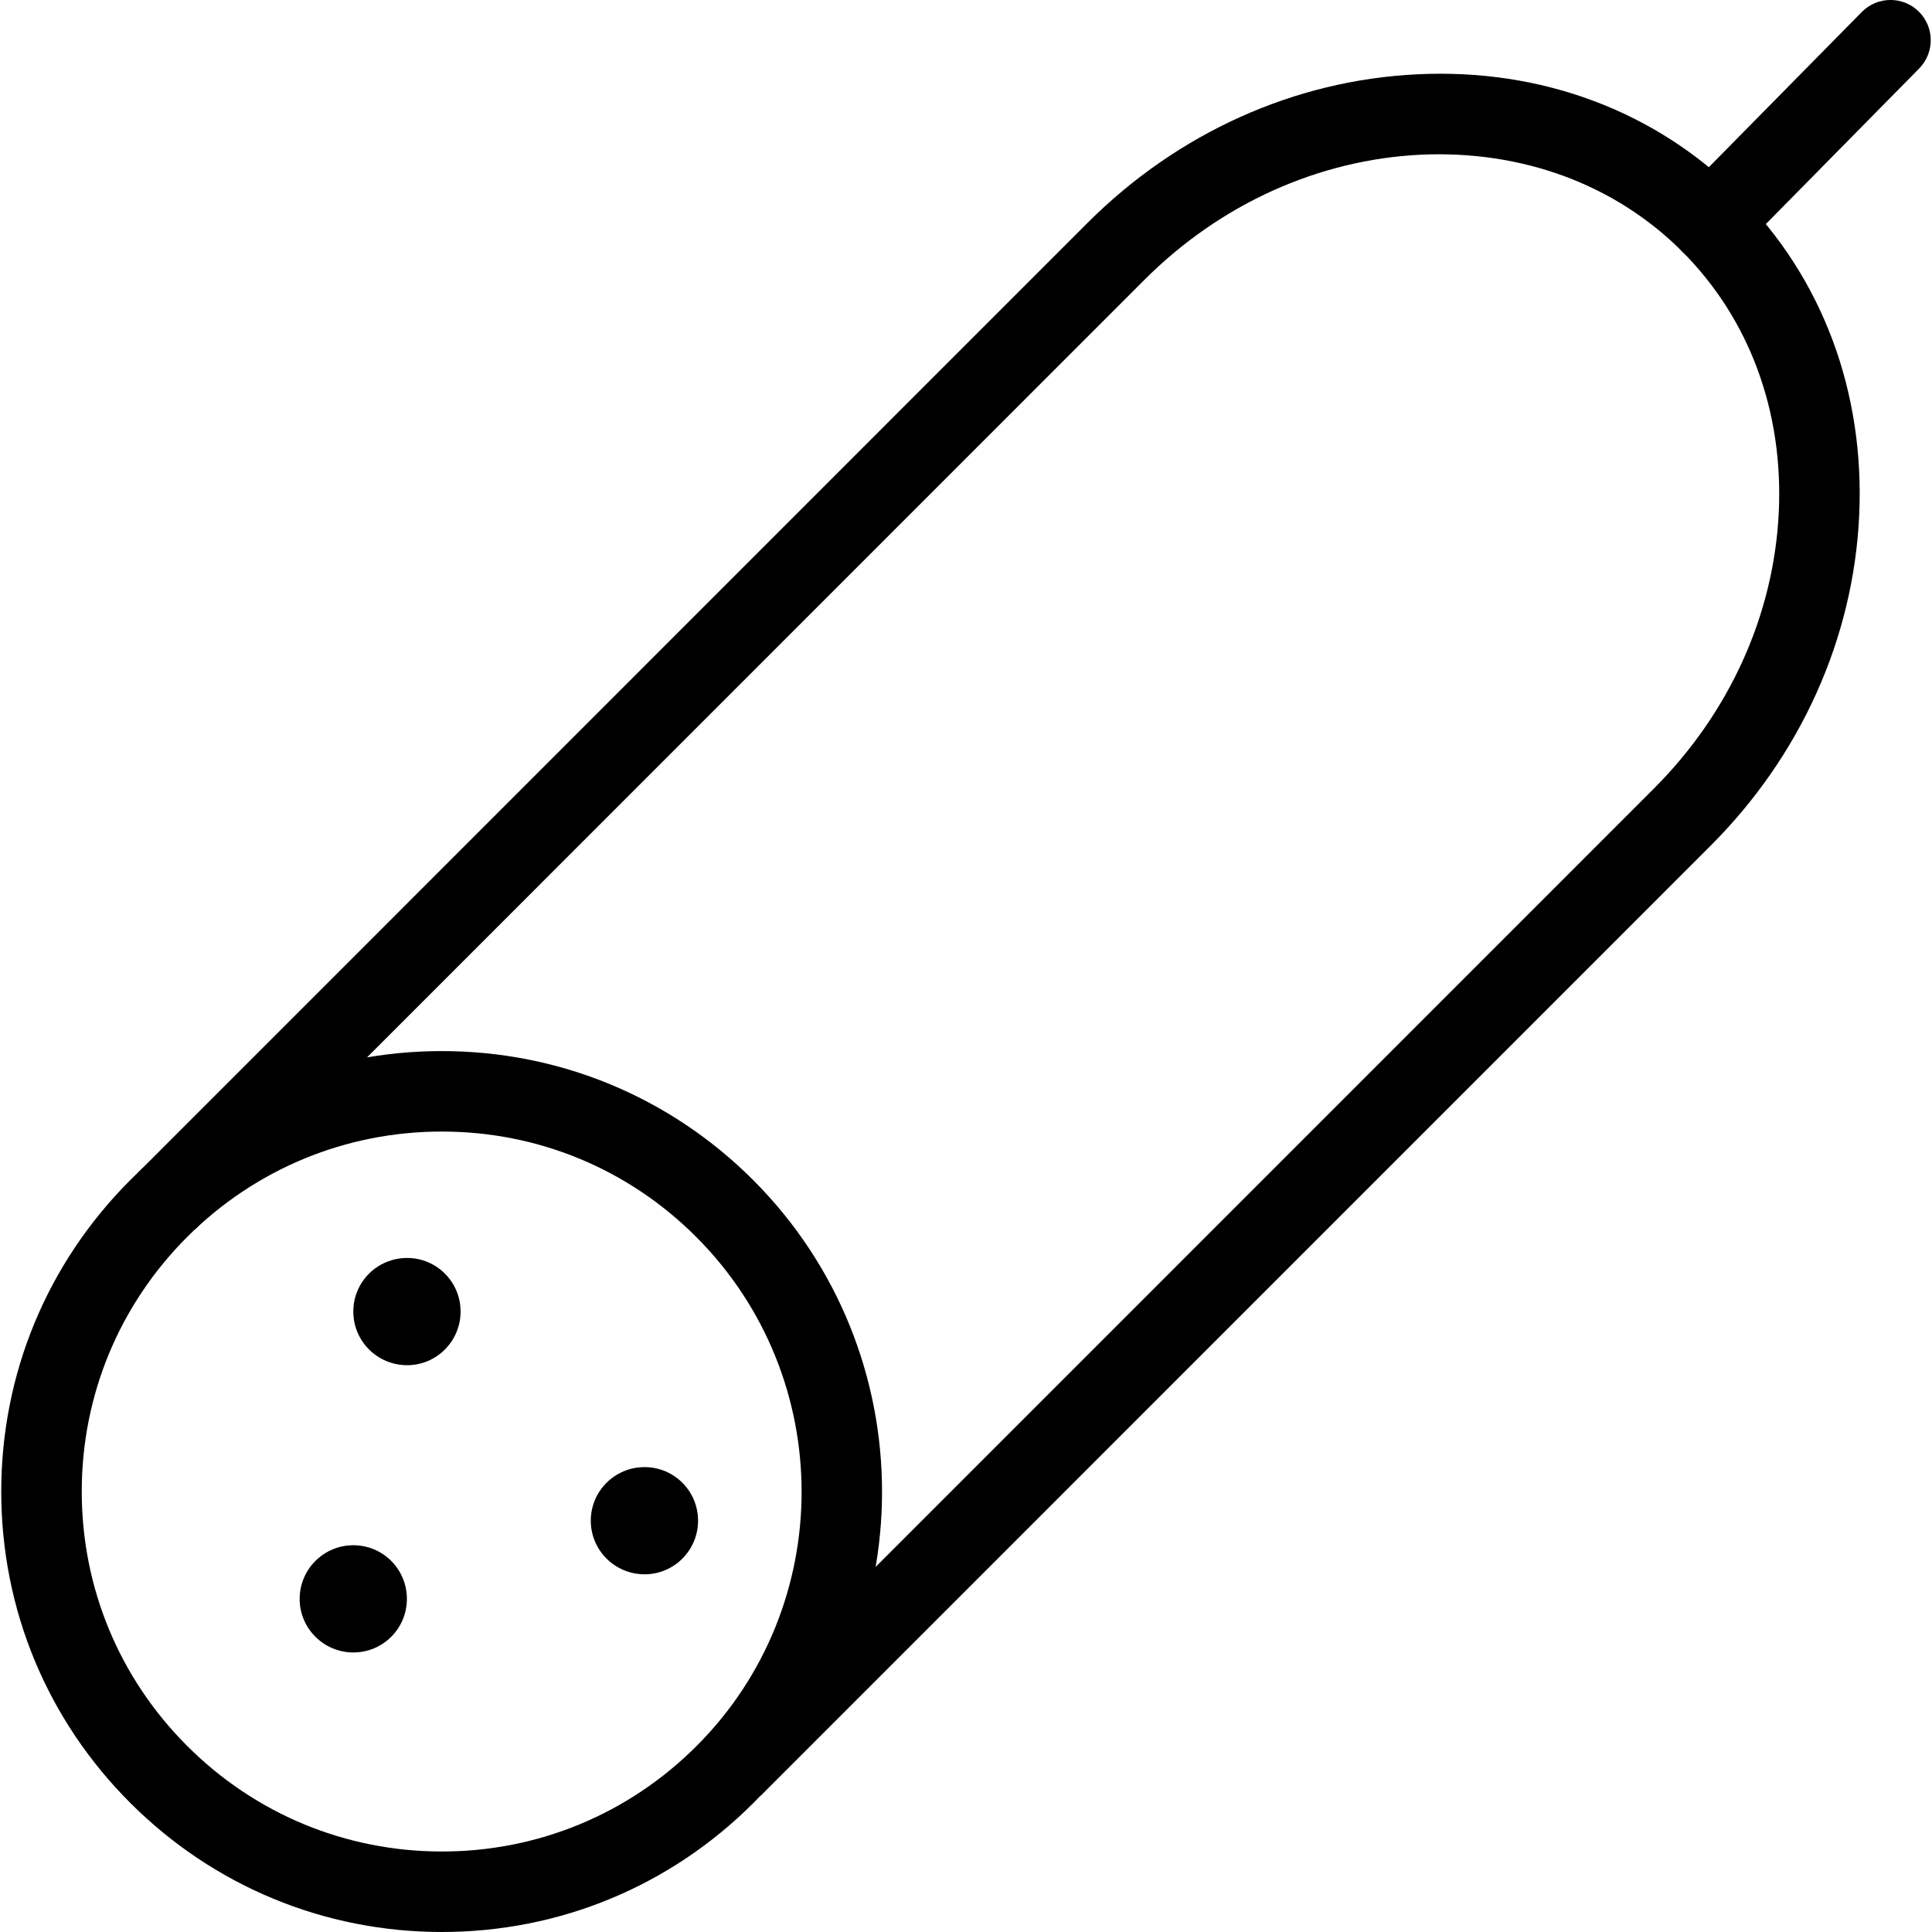 <?xml version="1.0" encoding="utf-8"?>
<!-- Generator: Adobe Illustrator 16.0.0, SVG Export Plug-In . SVG Version: 6.00 Build 0)  -->
<!DOCTYPE svg PUBLIC "-//W3C//DTD SVG 1.1//EN" "http://www.w3.org/Graphics/SVG/1.1/DTD/svg11.dtd">
<svg version="1.1" id="Layer_1" xmlns="http://www.w3.org/2000/svg" xmlns:xlink="http://www.w3.org/1999/xlink" x="0px" y="0px"
	 width="48px" height="48px" viewBox="0 0 48 48" enable-background="new 0 0 48 48" xml:space="preserve">
<g>
	<path d="M10.109,39.725c0,0.736-0.595,1.33-1.331,1.33c-0.732,0-1.333-0.594-1.333-1.33c0-0.74,0.6-1.334,1.333-1.334
		C9.514,38.391,10.109,38.984,10.109,39.725z"/>
	<path d="M11.443,32.585c0,0.735-0.595,1.333-1.327,1.333c-0.743,0-1.338-0.598-1.338-1.333c0-0.737,0.595-1.331,1.338-1.331
		C10.848,31.254,11.443,31.848,11.443,32.585z"/>
	<path d="M17.343,37.782c0,0.735-0.595,1.331-1.329,1.331c-0.737,0-1.336-0.596-1.336-1.331c0-0.739,0.599-1.332,1.336-1.332
		C16.748,36.45,17.343,37.043,17.343,37.782z"/>
	<path d="M10.979,48c-2.923,0-5.672-1.139-7.741-3.206c-2.068-2.065-3.207-4.813-3.207-7.737c0-2.923,1.139-5.672,3.207-7.74
		c2.068-2.066,4.816-3.203,7.738-3.203c2.922,0,5.669,1.138,7.735,3.203c4.268,4.271,4.271,11.214,0.007,15.478
		C16.651,46.861,13.902,48,10.979,48z M10.977,28.113c-2.388,0-4.634,0.93-6.325,2.617c-1.69,1.69-2.621,3.938-2.621,6.326
		c0,2.389,0.931,4.635,2.621,6.323C6.343,45.069,8.59,46,10.979,46s4.636-0.931,6.326-2.62c3.484-3.484,3.48-9.158-0.008-12.649
		C15.61,29.042,13.365,28.113,10.977,28.113z"/>
	<path d="M18.904,44.609l-1.414-1.414l23.594-23.597c1.883-1.881,2.987-4.32,3.109-6.868c0.12-2.512-0.733-4.815-2.403-6.485
		c-1.669-1.669-3.979-2.514-6.483-2.402c-2.55,0.122-4.99,1.226-6.873,3.108L4.841,30.549l-1.414-1.414L27.02,5.537
		c2.235-2.235,5.145-3.546,8.191-3.691c3.084-0.152,5.922,0.914,7.993,2.985c2.073,2.073,3.134,4.913,2.986,7.995
		c-0.146,3.046-1.457,5.954-3.692,8.187L18.904,44.609z"/>
	<path d="M42.496,6.538c-0.254,0-0.507-0.096-0.702-0.288c-0.394-0.388-0.397-1.021-0.01-1.415l4.473-4.538
		c0.388-0.393,1.021-0.397,1.414-0.01c0.394,0.388,0.397,1.021,0.01,1.415L43.208,6.24C43.013,6.438,42.754,6.538,42.496,6.538z"/>
</g>
</svg>
